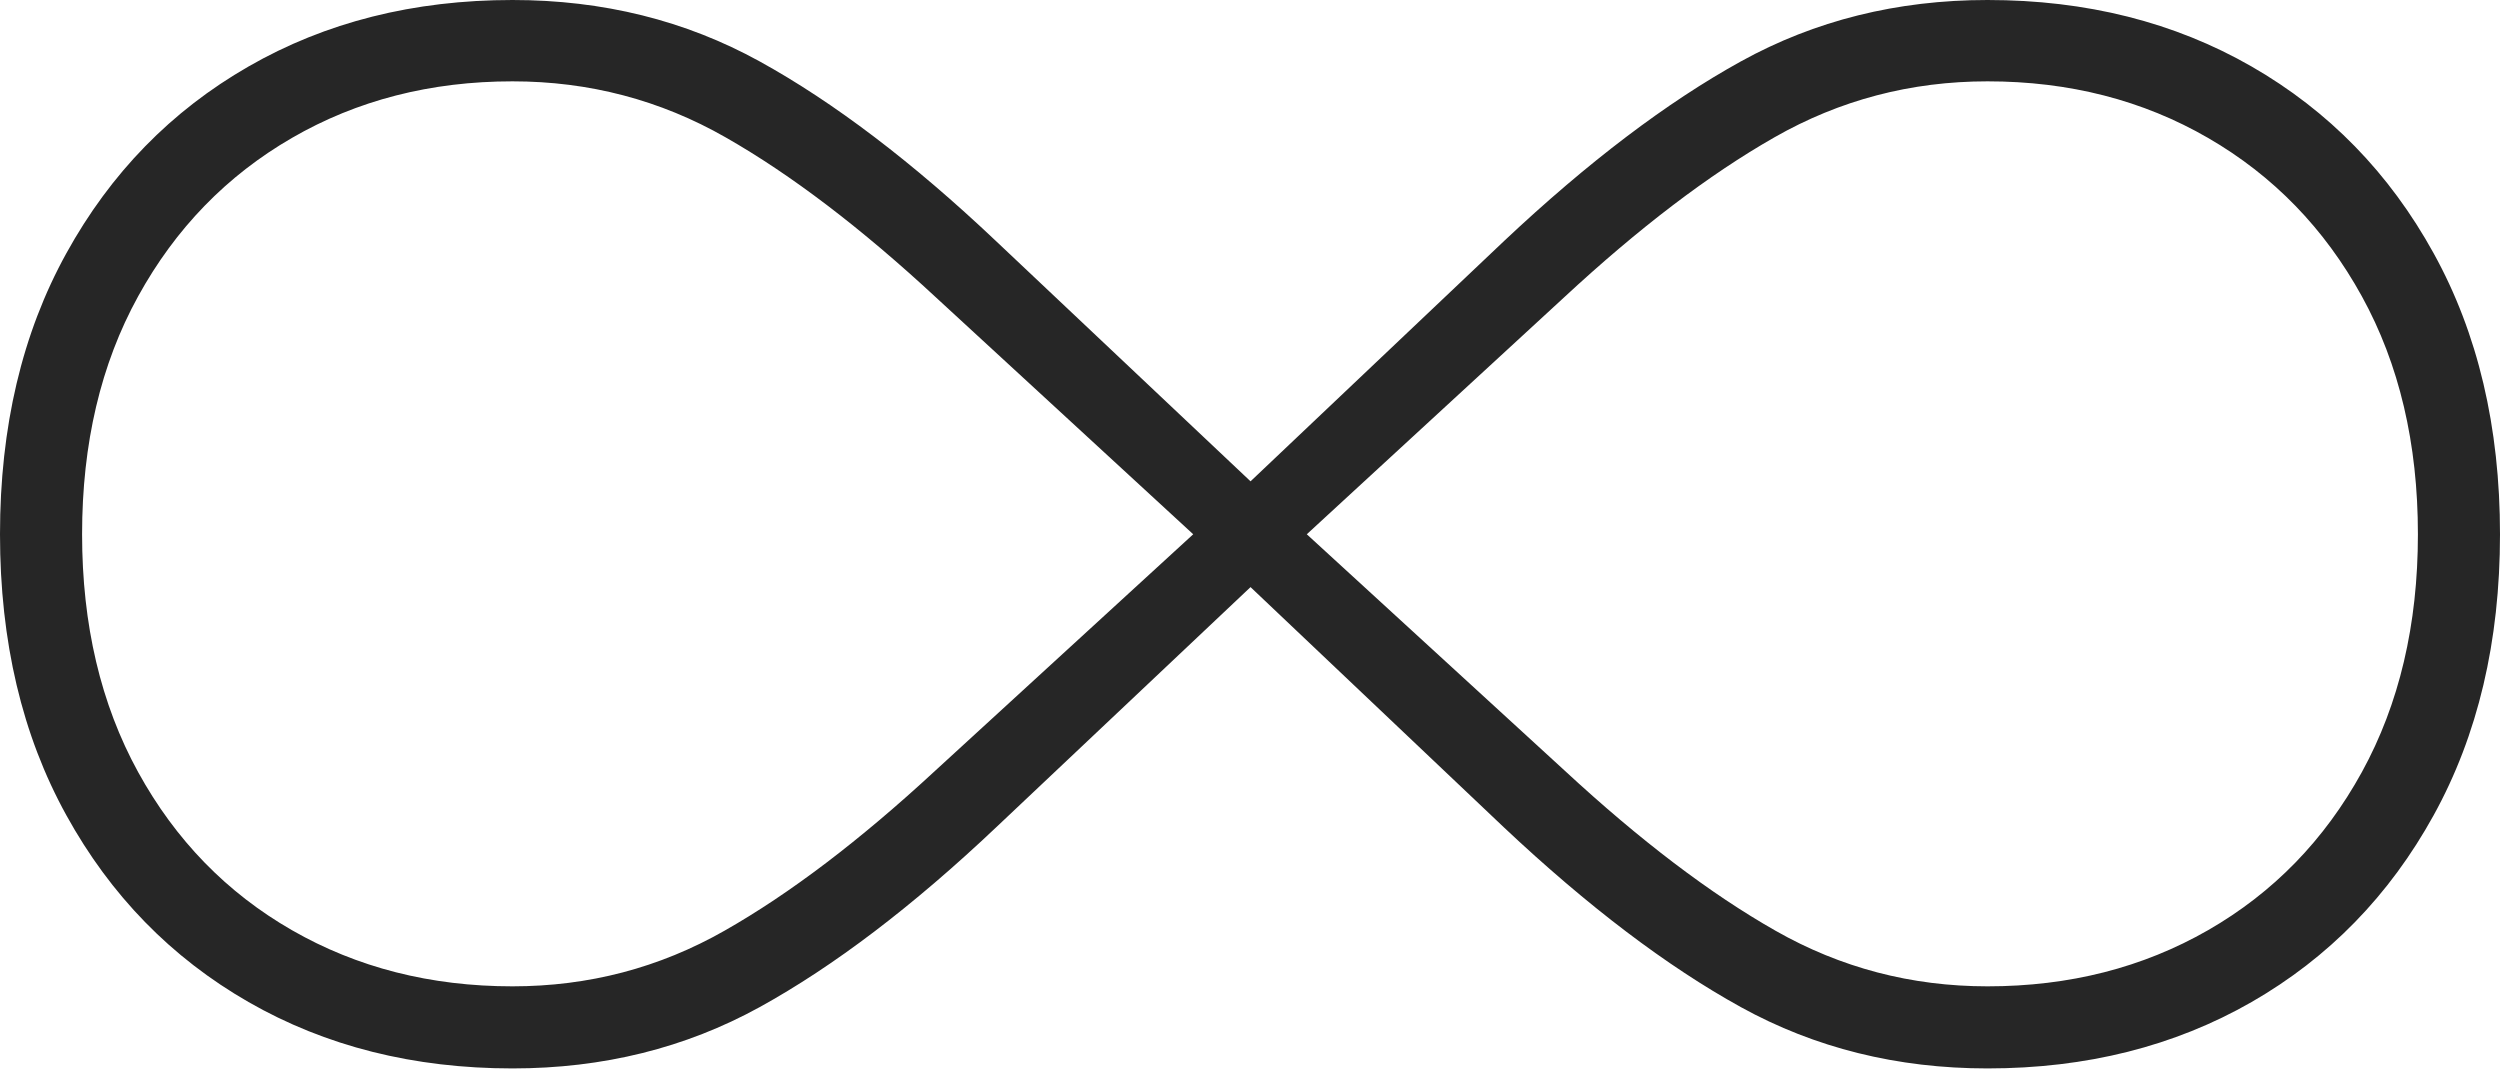 <?xml version="1.0" encoding="UTF-8"?>
<!--Generator: Apple Native CoreSVG 175-->
<!DOCTYPE svg
PUBLIC "-//W3C//DTD SVG 1.1//EN"
       "http://www.w3.org/Graphics/SVG/1.1/DTD/svg11.dtd">
<svg version="1.1" xmlns="http://www.w3.org/2000/svg" xmlns:xlink="http://www.w3.org/1999/xlink" width="23.42" height="10.019">
 <g>
  <rect height="10.019" opacity="0" width="23.42" x="0" y="0"/>
  <path d="M0 5.005Q0 6.512 0.622 7.638Q1.243 8.764 2.328 9.387Q3.412 10.009 4.801 10.009Q6.073 10.009 7.116 9.435Q8.159 8.86 9.328 7.754L11.715 5.5L14.092 7.754Q15.268 8.86 16.309 9.435Q17.35 10.009 18.619 10.009Q20.008 10.009 21.093 9.387Q22.177 8.764 22.798 7.638Q23.42 6.512 23.42 5.005Q23.42 3.497 22.798 2.372Q22.177 1.246 21.093 0.623Q20.008 0 18.619 0Q17.35 0 16.309 0.575Q15.268 1.15 14.092 2.256L11.715 4.509L9.328 2.256Q8.159 1.15 7.116 0.575Q6.073 0 4.801 0Q3.412 0 2.328 0.623Q1.243 1.246 0.622 2.372Q0 3.497 0 5.005ZM0.769 5.005Q0.769 3.729 1.294 2.776Q1.819 1.822 2.735 1.292Q3.651 0.762 4.801 0.762Q5.879 0.762 6.798 1.287Q7.717 1.811 8.77 2.788L11.178 5.005L8.76 7.221Q7.703 8.199 6.787 8.719Q5.872 9.24 4.801 9.24Q3.651 9.24 2.735 8.714Q1.819 8.188 1.294 7.233Q0.769 6.277 0.769 5.005ZM12.242 5.005L14.65 2.788Q15.703 1.811 16.622 1.287Q17.541 0.762 18.619 0.762Q19.769 0.762 20.685 1.292Q21.601 1.822 22.126 2.776Q22.651 3.729 22.651 5.005Q22.651 6.277 22.126 7.233Q21.601 8.188 20.685 8.714Q19.769 9.24 18.619 9.24Q17.548 9.24 16.633 8.719Q15.717 8.199 14.66 7.221Z" fill="rgba(0,0,0,0.85)"/>
 </g>
</svg>
